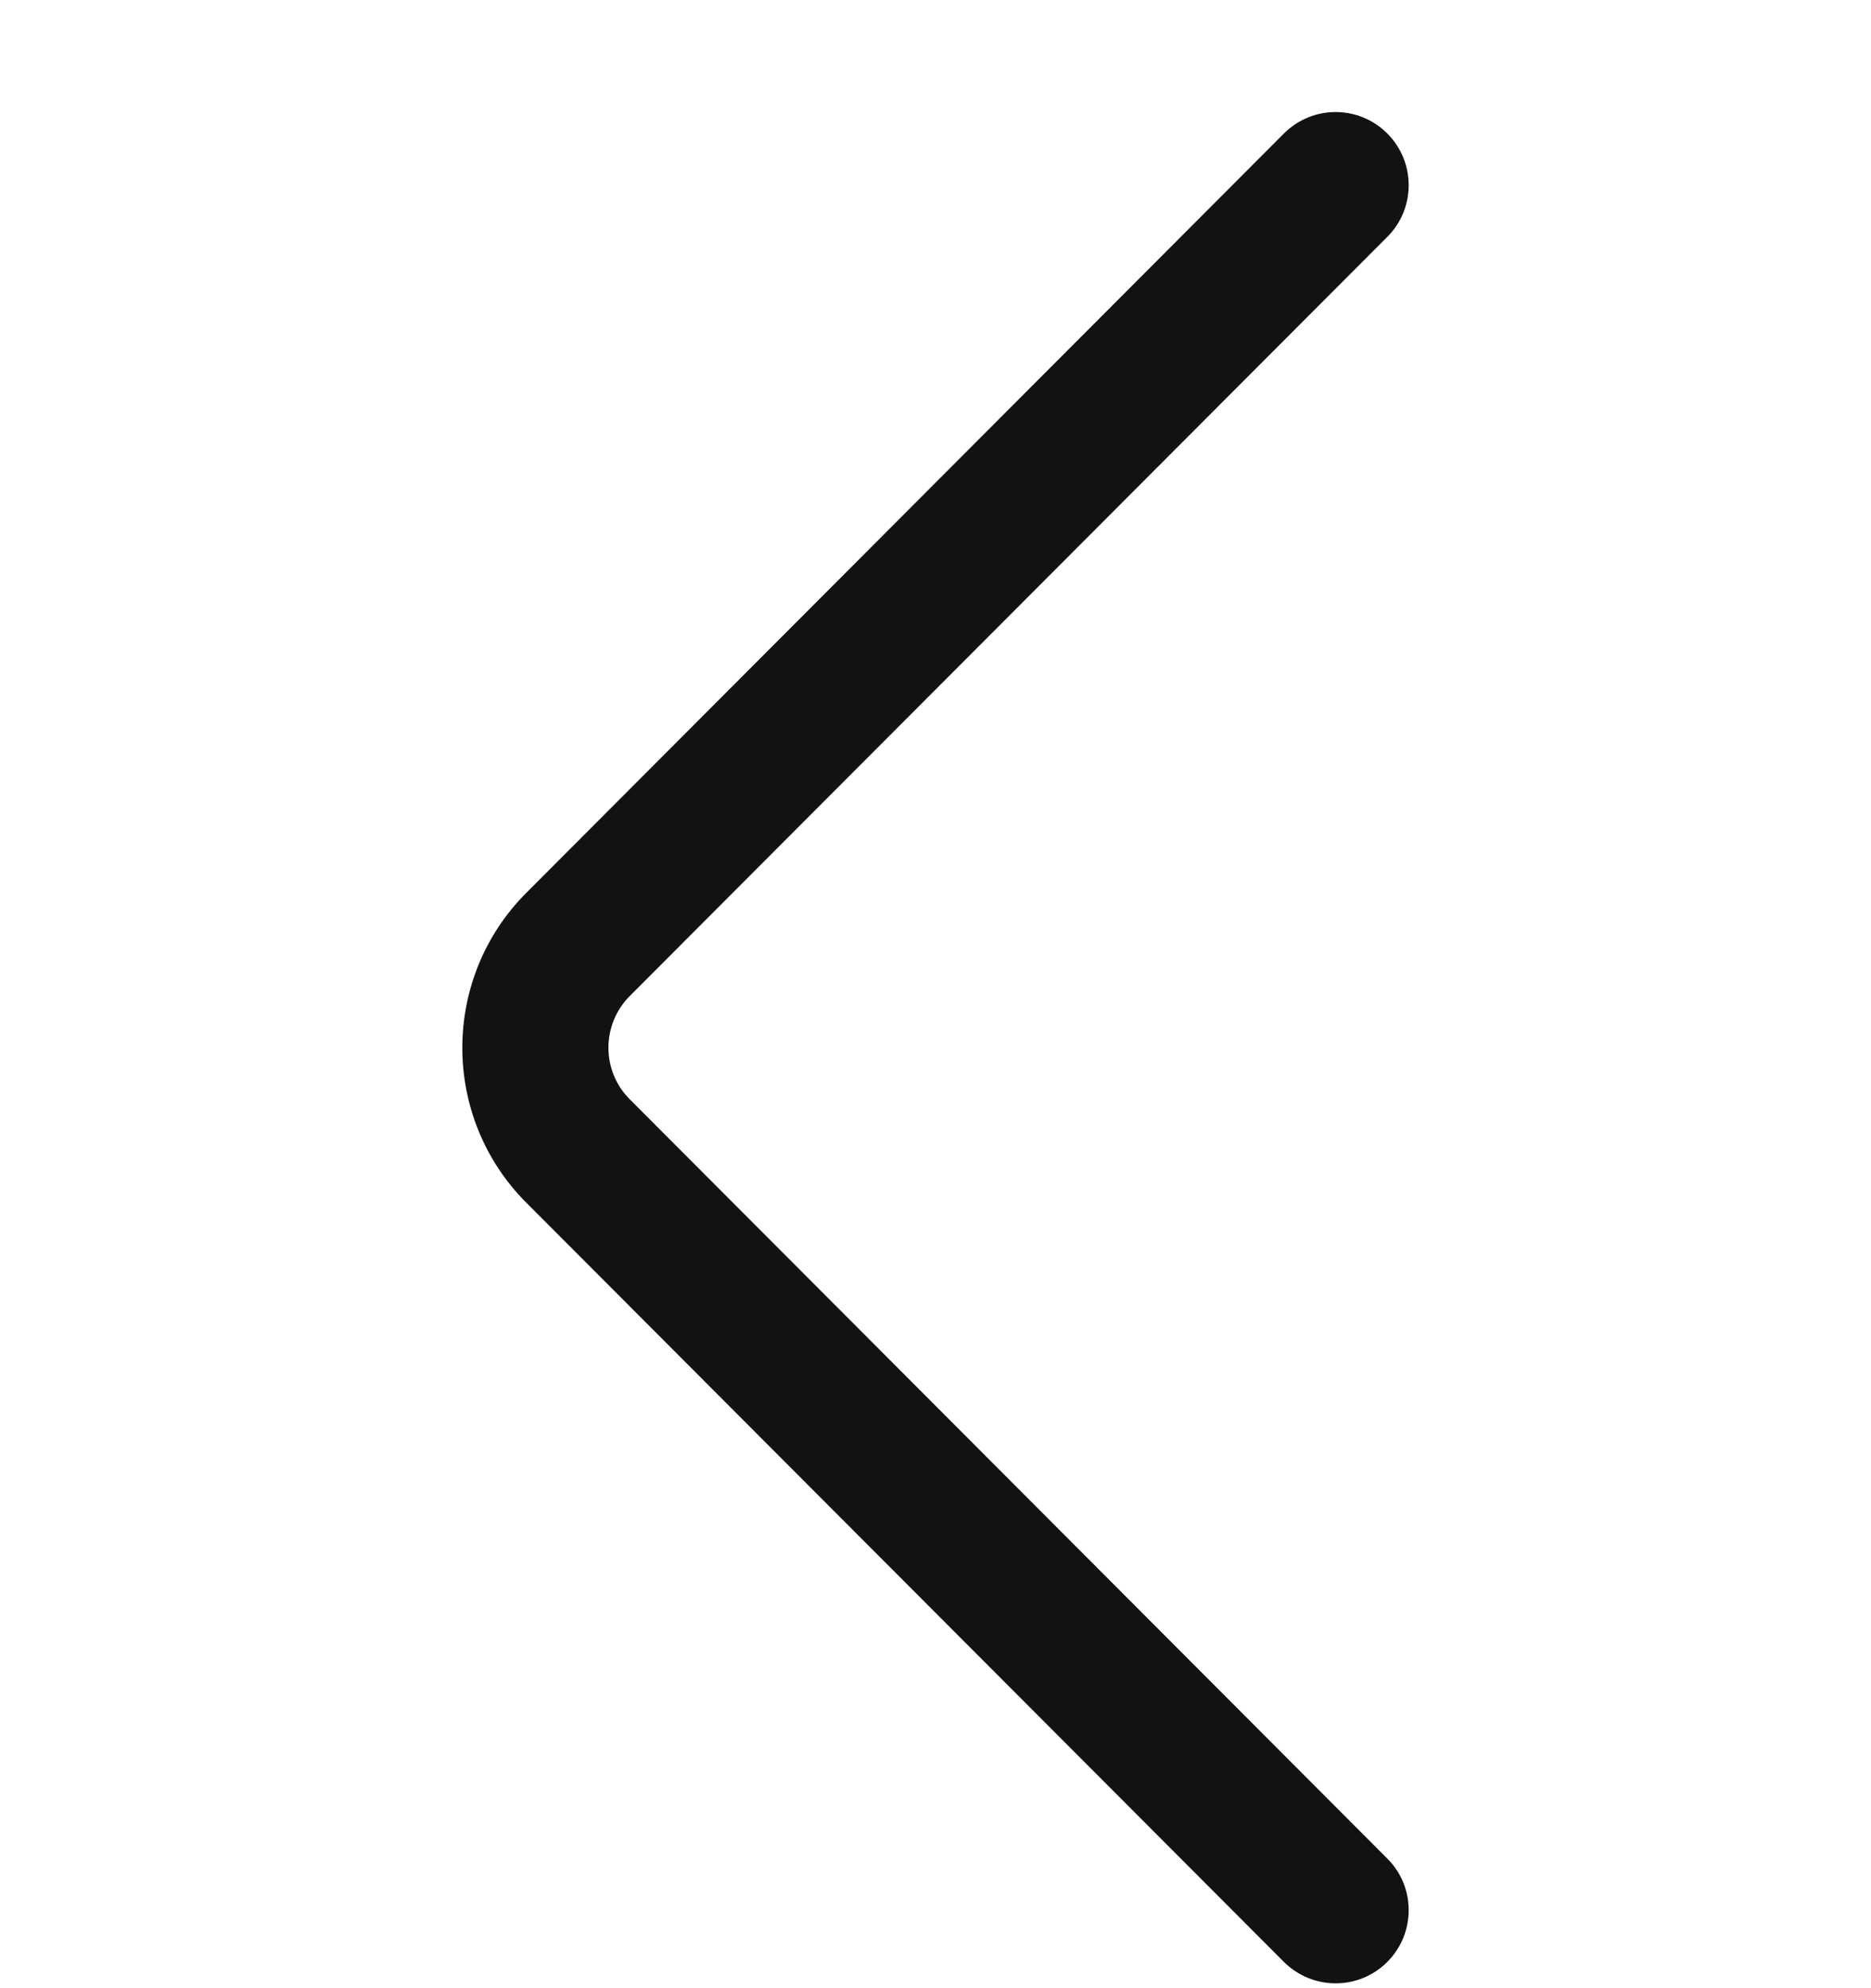 <svg width="16" height="17" viewBox="0 0 16 17" fill="none" xmlns="http://www.w3.org/2000/svg">
<g clip-path="url(#clip0_5_440)">
<path d="M4.501 10.284L10.979 16.775C11.223 17.019 11.619 17.02 11.863 16.776C12.107 16.532 12.108 16.136 11.864 15.892L5.386 9.4C5.142 9.157 5.142 8.76 5.386 8.516L11.864 2.025C12.108 1.781 12.107 1.385 11.863 1.141C11.741 1.019 11.581 0.958 11.421 0.958C11.261 0.958 11.101 1.02 10.979 1.142L4.502 7.633C3.771 8.364 3.771 9.553 4.501 10.284Z" fill="#121212"/>
</g>
<defs>
<clipPath id="clip0_5_440">
<rect width="16" height="16" fill="white" transform="translate(16 16.959) rotate(-180)"/>
</clipPath>
</defs>
</svg>

